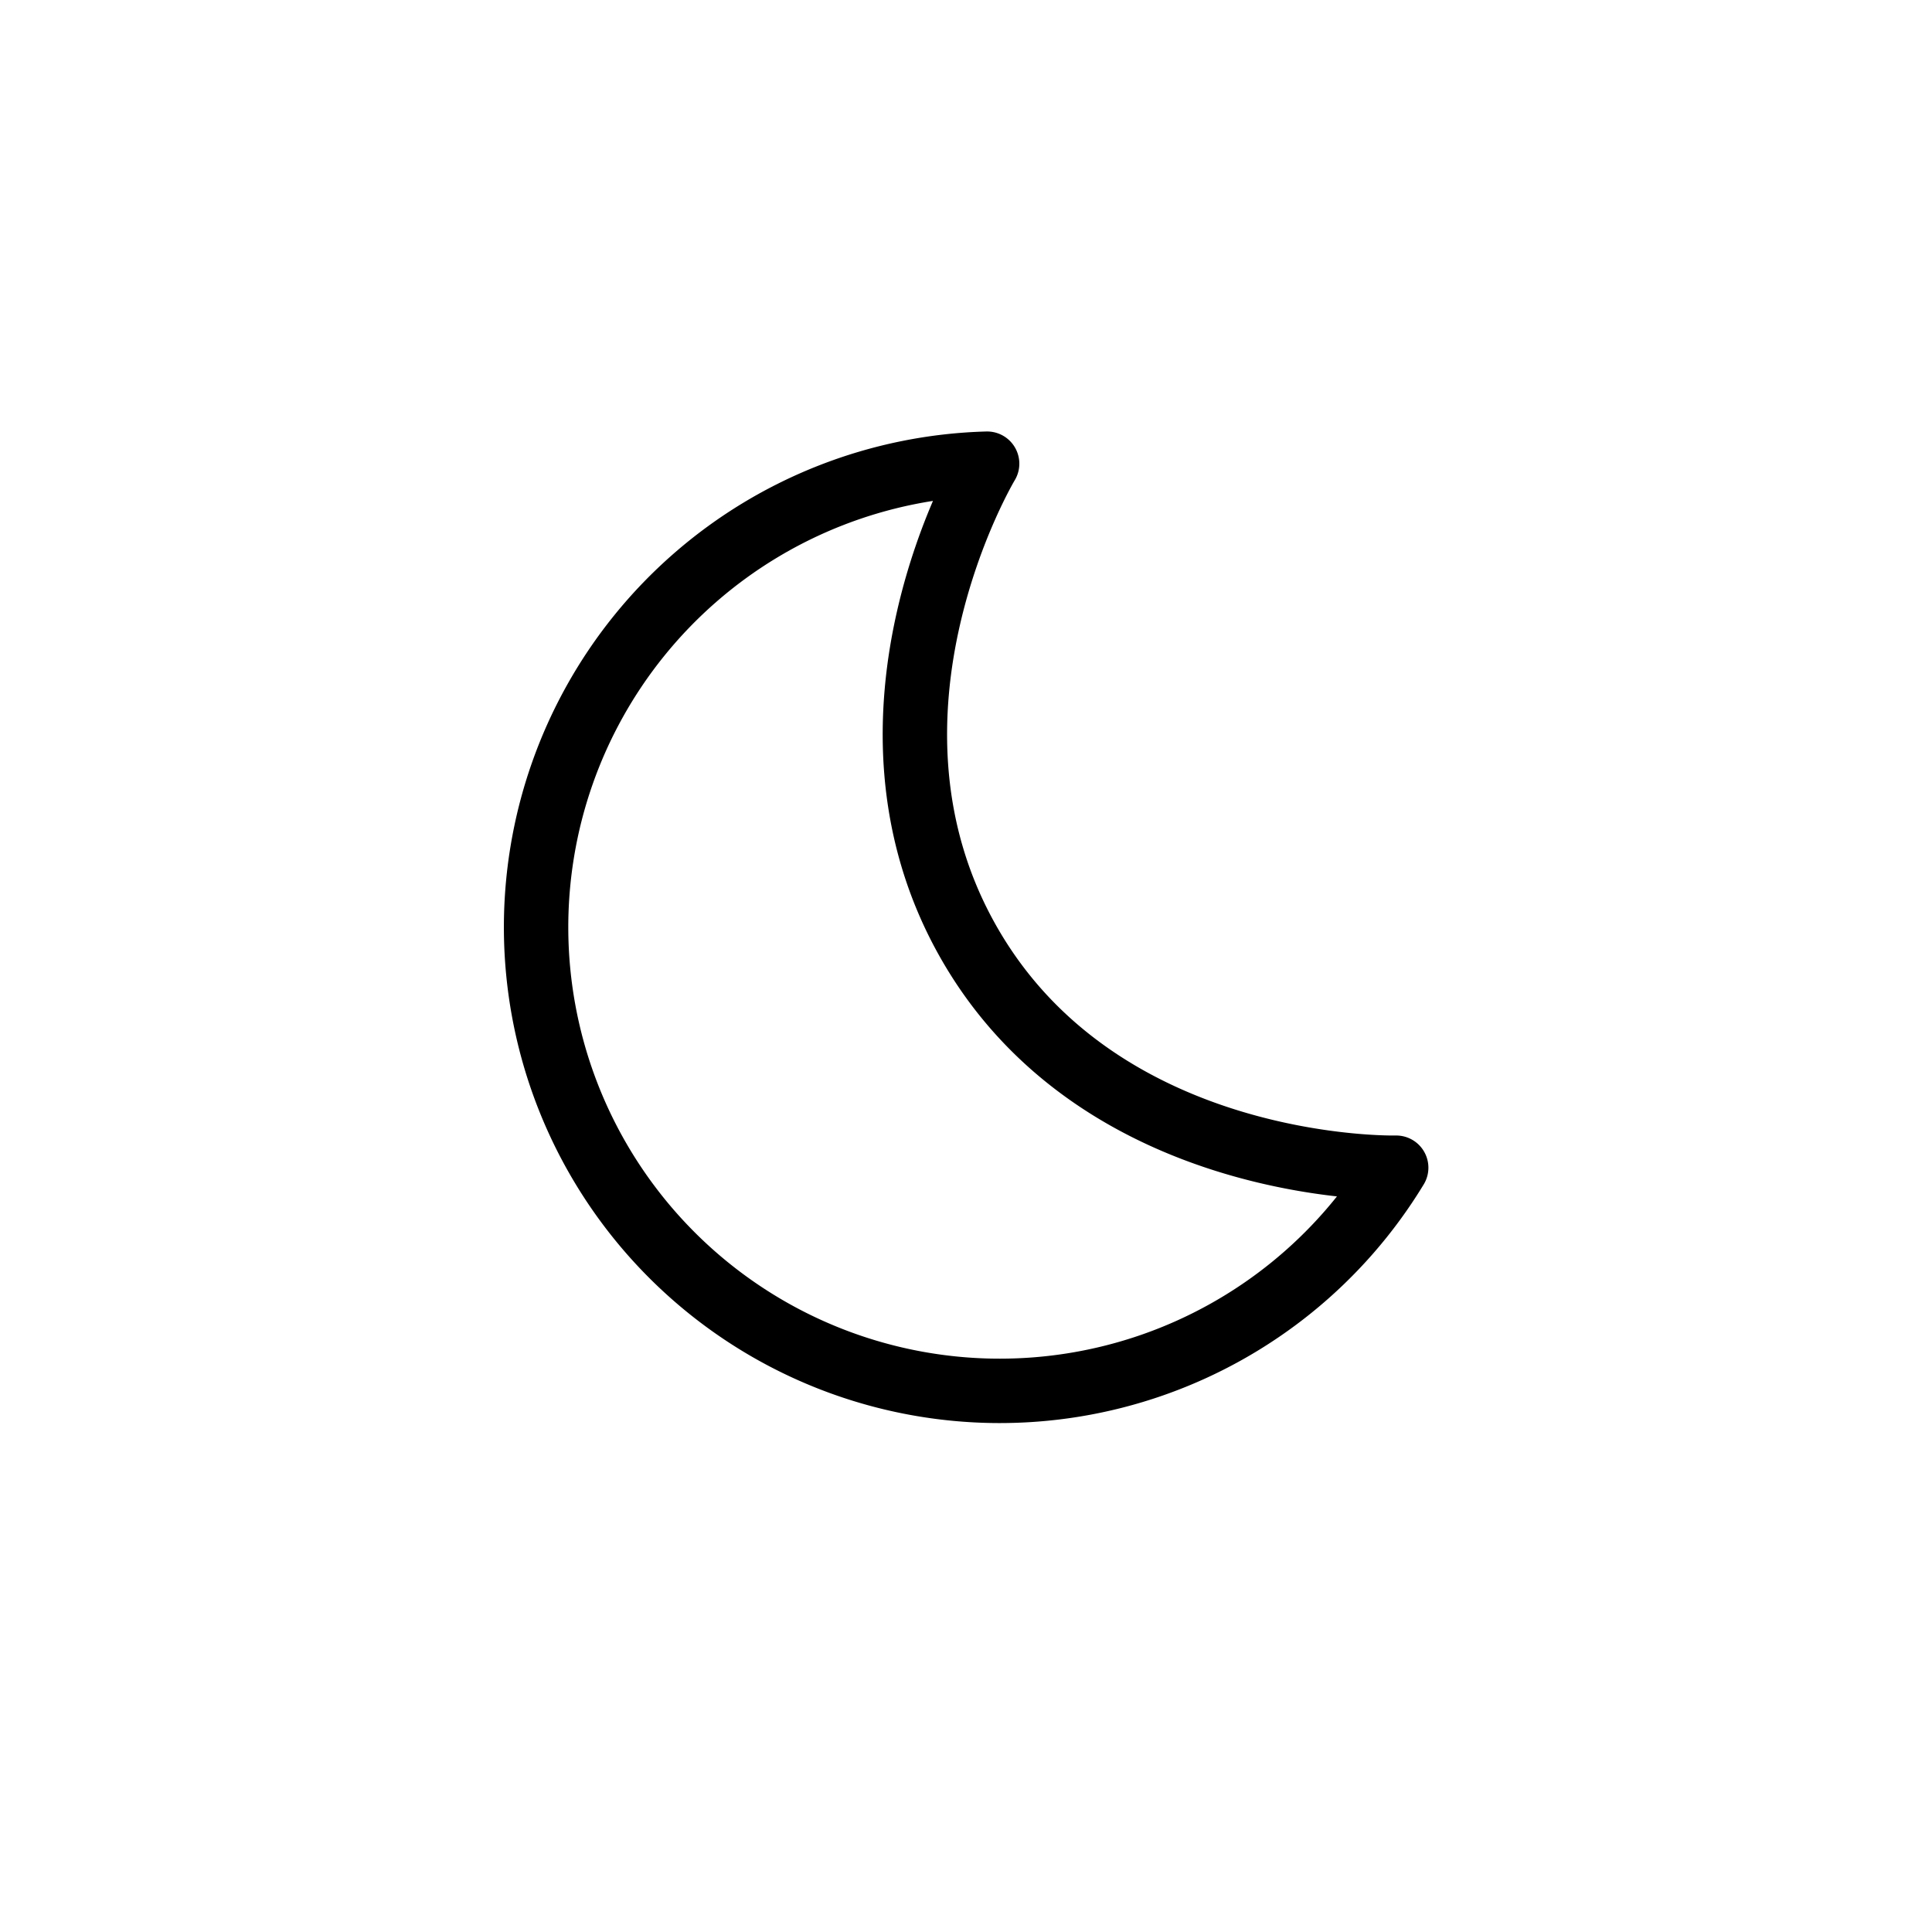 <svg class="view-mode-svg" id="view-mode-svg-dark" onclick="changeViewMode(\'dark\')" xmlns="http://www.w3.org/2000/svg" viewBox="0 0 300 300"><defs><style>.cls-1{fill:none;stroke:#000;stroke-linecap:round;stroke-linejoin:round;stroke-width:10px;}</style></defs><g id="레이어_7" data-name="레이어 7"><path class="cls-1" d="M153.28,72A72,72,0,1,0,216.8,181.32s-45.54,1.13-66.2-34.67S153.28,72,153.28,72Z"/></g></svg>